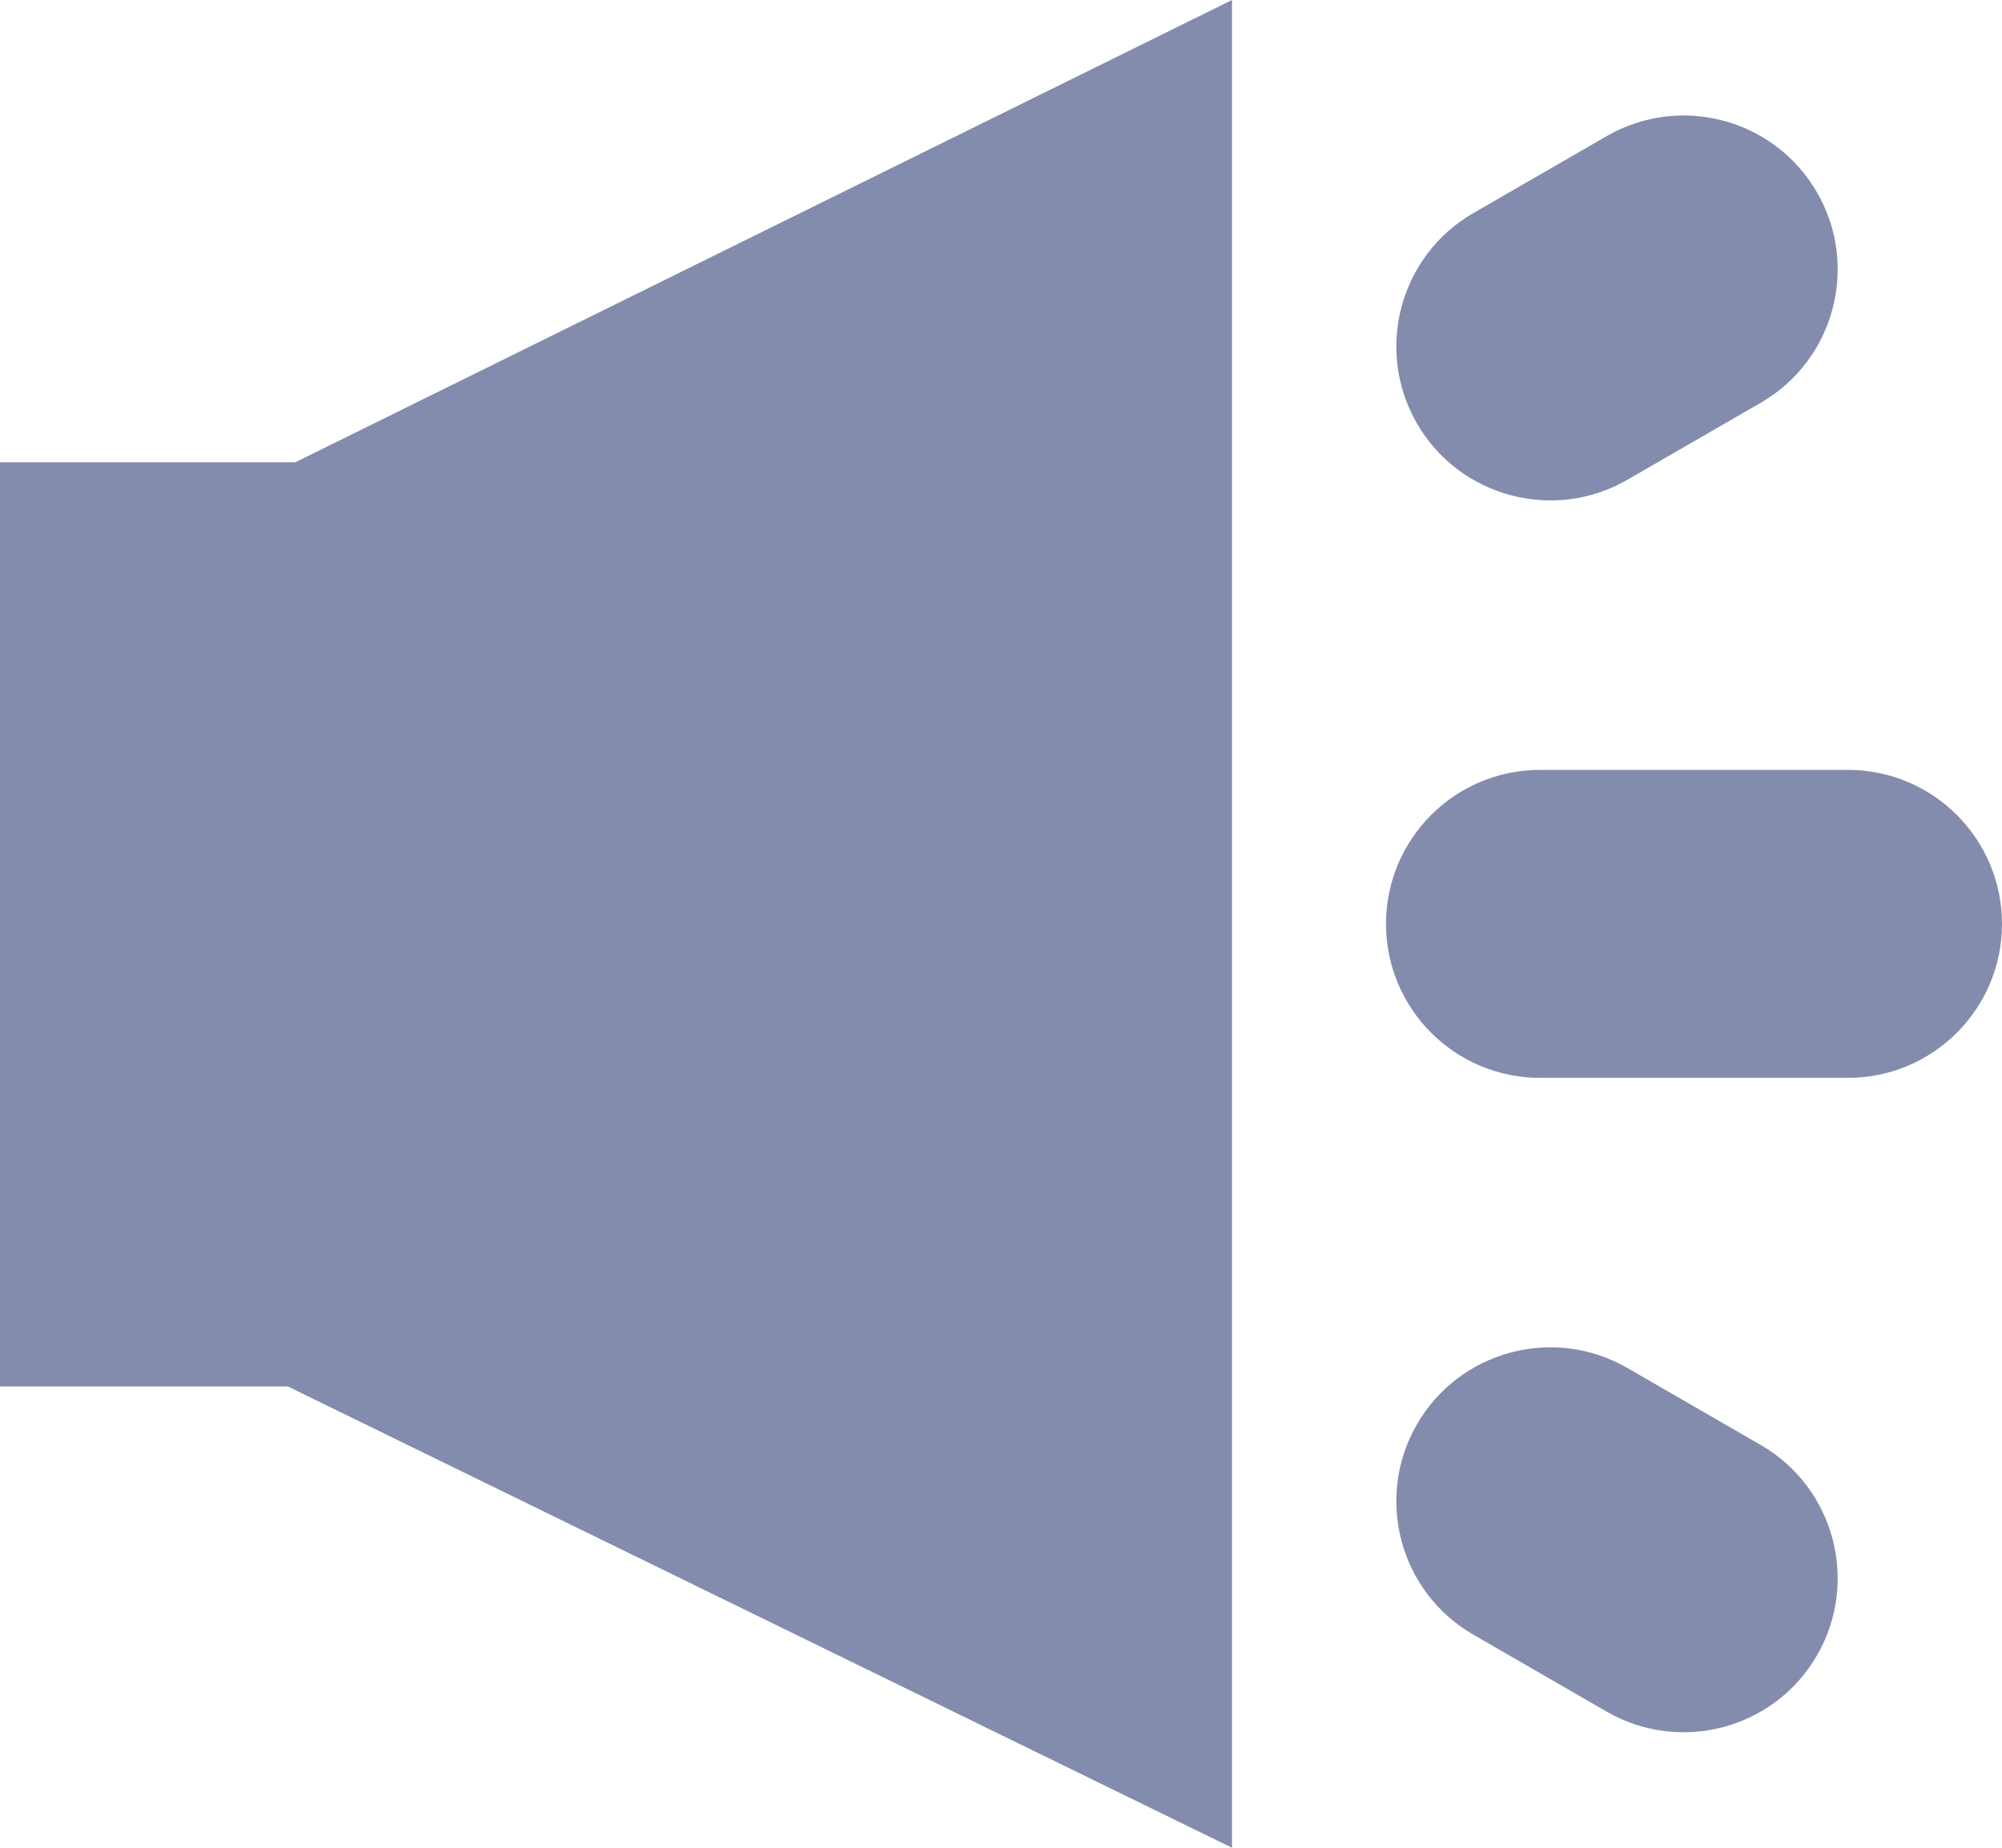 <?xml version="1.0" encoding="UTF-8"?>
<svg width="13px" height="12px" viewBox="0 0 13 12" version="1.1" xmlns="http://www.w3.org/2000/svg" xmlns:xlink="http://www.w3.org/1999/xlink">
    <!-- Generator: Sketch 51.3 (57544) - http://www.bohemiancoding.com/sketch -->
    <title>Combined Shape</title>
    <desc>Created with Sketch.</desc>
    <defs></defs>
    <g id="首页+交易" stroke="none" stroke-width="1" fill="none" fill-rule="evenodd">
        <g id="Index-新1-Copy-6" transform="translate(-360, -62)" fill="#838CAC" fill-rule="nonzero">
            <g id="Group-21" transform="translate(360, 60)">
                <g id="通知-(1)" transform="translate(0, 2)">
                    <path d="M9.201,2.75 C8.925,2.272 9.089,1.66 9.567,1.384 L10.433,0.884 C10.911,0.608 11.523,0.772 11.799,1.25 C12.075,1.728 11.911,2.34 11.433,2.616 L10.567,3.116 C10.089,3.392 9.477,3.228 9.201,2.75 Z M9,6 C9,5.448 9.448,5 10,5 L12,5 C12.552,5 13,5.448 13,6 C13,6.552 12.552,7 12,7 L10,7 C9.448,7 9,6.552 9,6 Z M9.201,9.25 C9.477,8.772 10.089,8.608 10.567,8.884 L11.433,9.384 C11.911,9.66 12.075,10.272 11.799,10.75 C11.523,11.228 10.911,11.392 10.433,11.116 L9.567,10.616 C9.089,10.34 8.925,9.728 9.201,9.25 Z M0,9.004 L0,3.002 L1.918,3.002 L8,0 L8,12 L1.869,9.004 L0,9.004 Z" id="Combined-Shape"></path>
                </g>
            </g>
        </g>
    </g>
</svg>